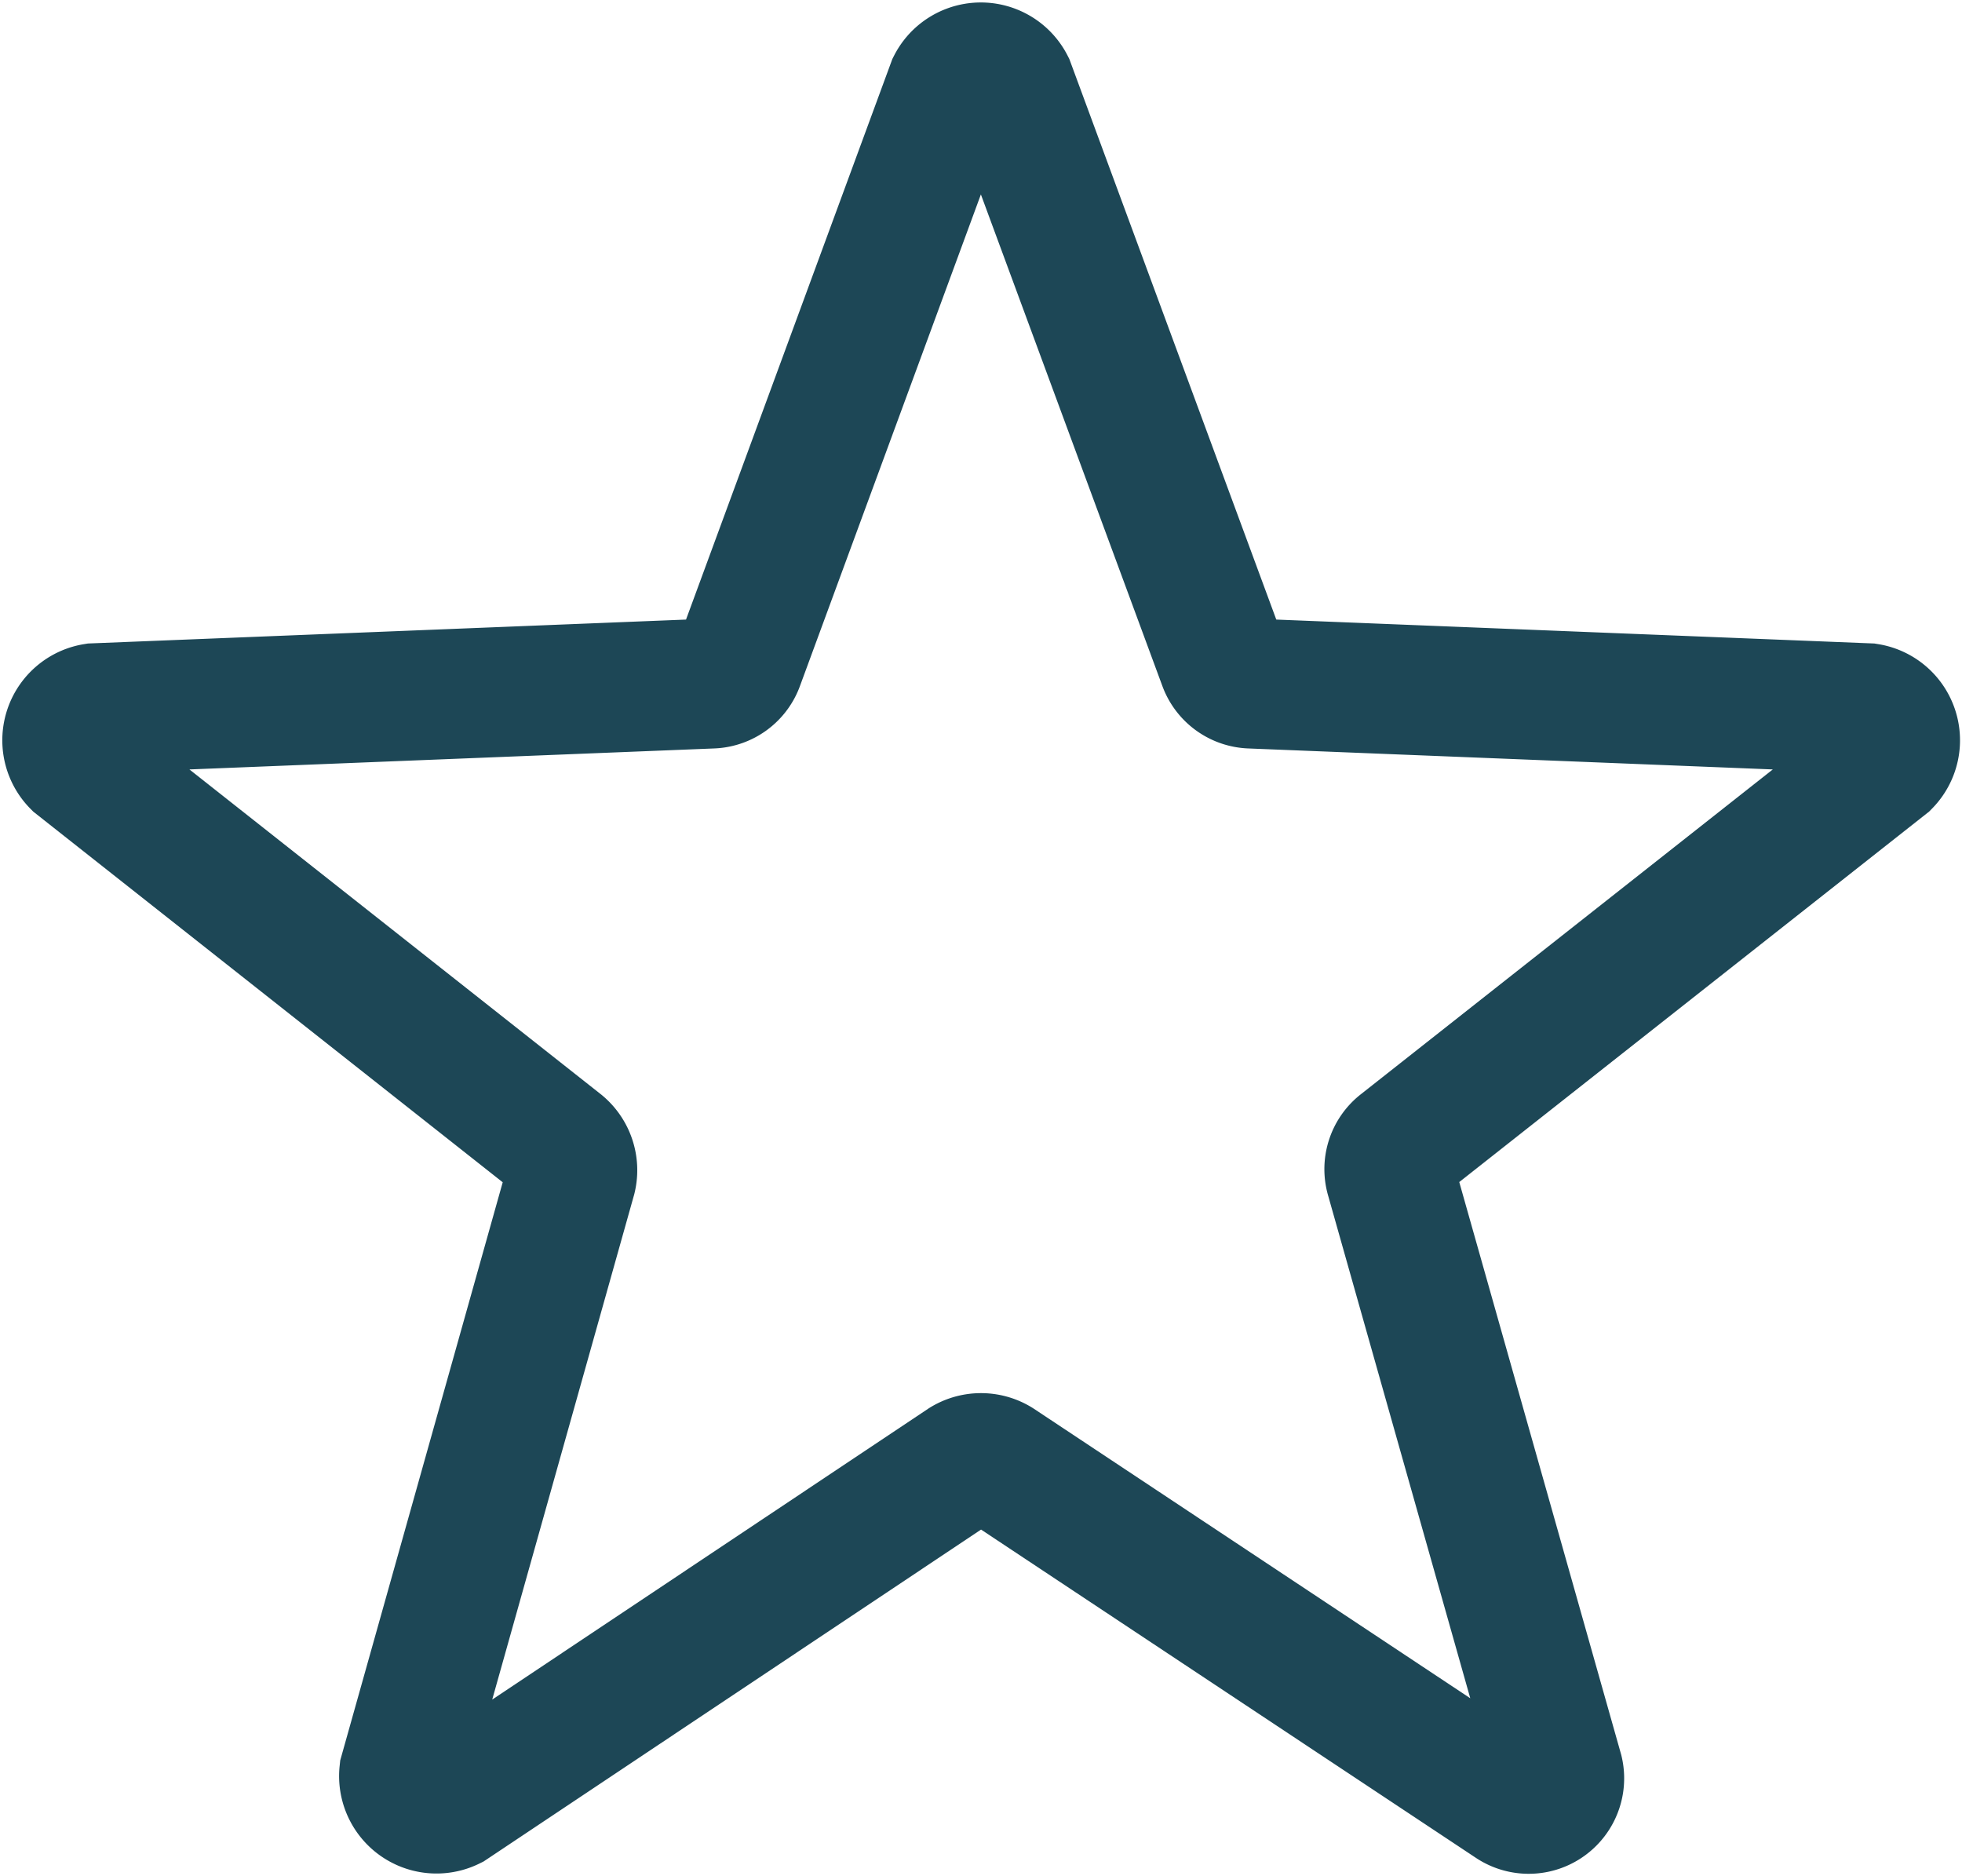 <svg xmlns="http://www.w3.org/2000/svg" viewBox="0 0 60.43 57.76"><defs><style>.cls-1{fill:none;stroke:#1d4756;stroke-miterlimit:10;stroke-width:4px;}</style></defs><g id="Layer_2" data-name="Layer 2"><g id="Layer_4" data-name="Layer 4"><path class="cls-1" d="M29.69,45.05,13.89,55.59a1,1,0,0,1-1.44-1L17.6,36.27a1,1,0,0,0-.33-1L2.36,23.5a1,1,0,0,1,.55-1.69l19-.76a.93.93,0,0,0,.85-.61L29.32,2.62a1,1,0,0,1,1.78,0l6.58,17.82a.94.94,0,0,0,.85.61l19,.76a1,1,0,0,1,.55,1.69L43.15,35.27a.93.93,0,0,0-.32,1L48,54.55a.94.94,0,0,1-1.43,1L30.74,45.05A1,1,0,0,0,29.69,45.05Z"/></g></g></svg>